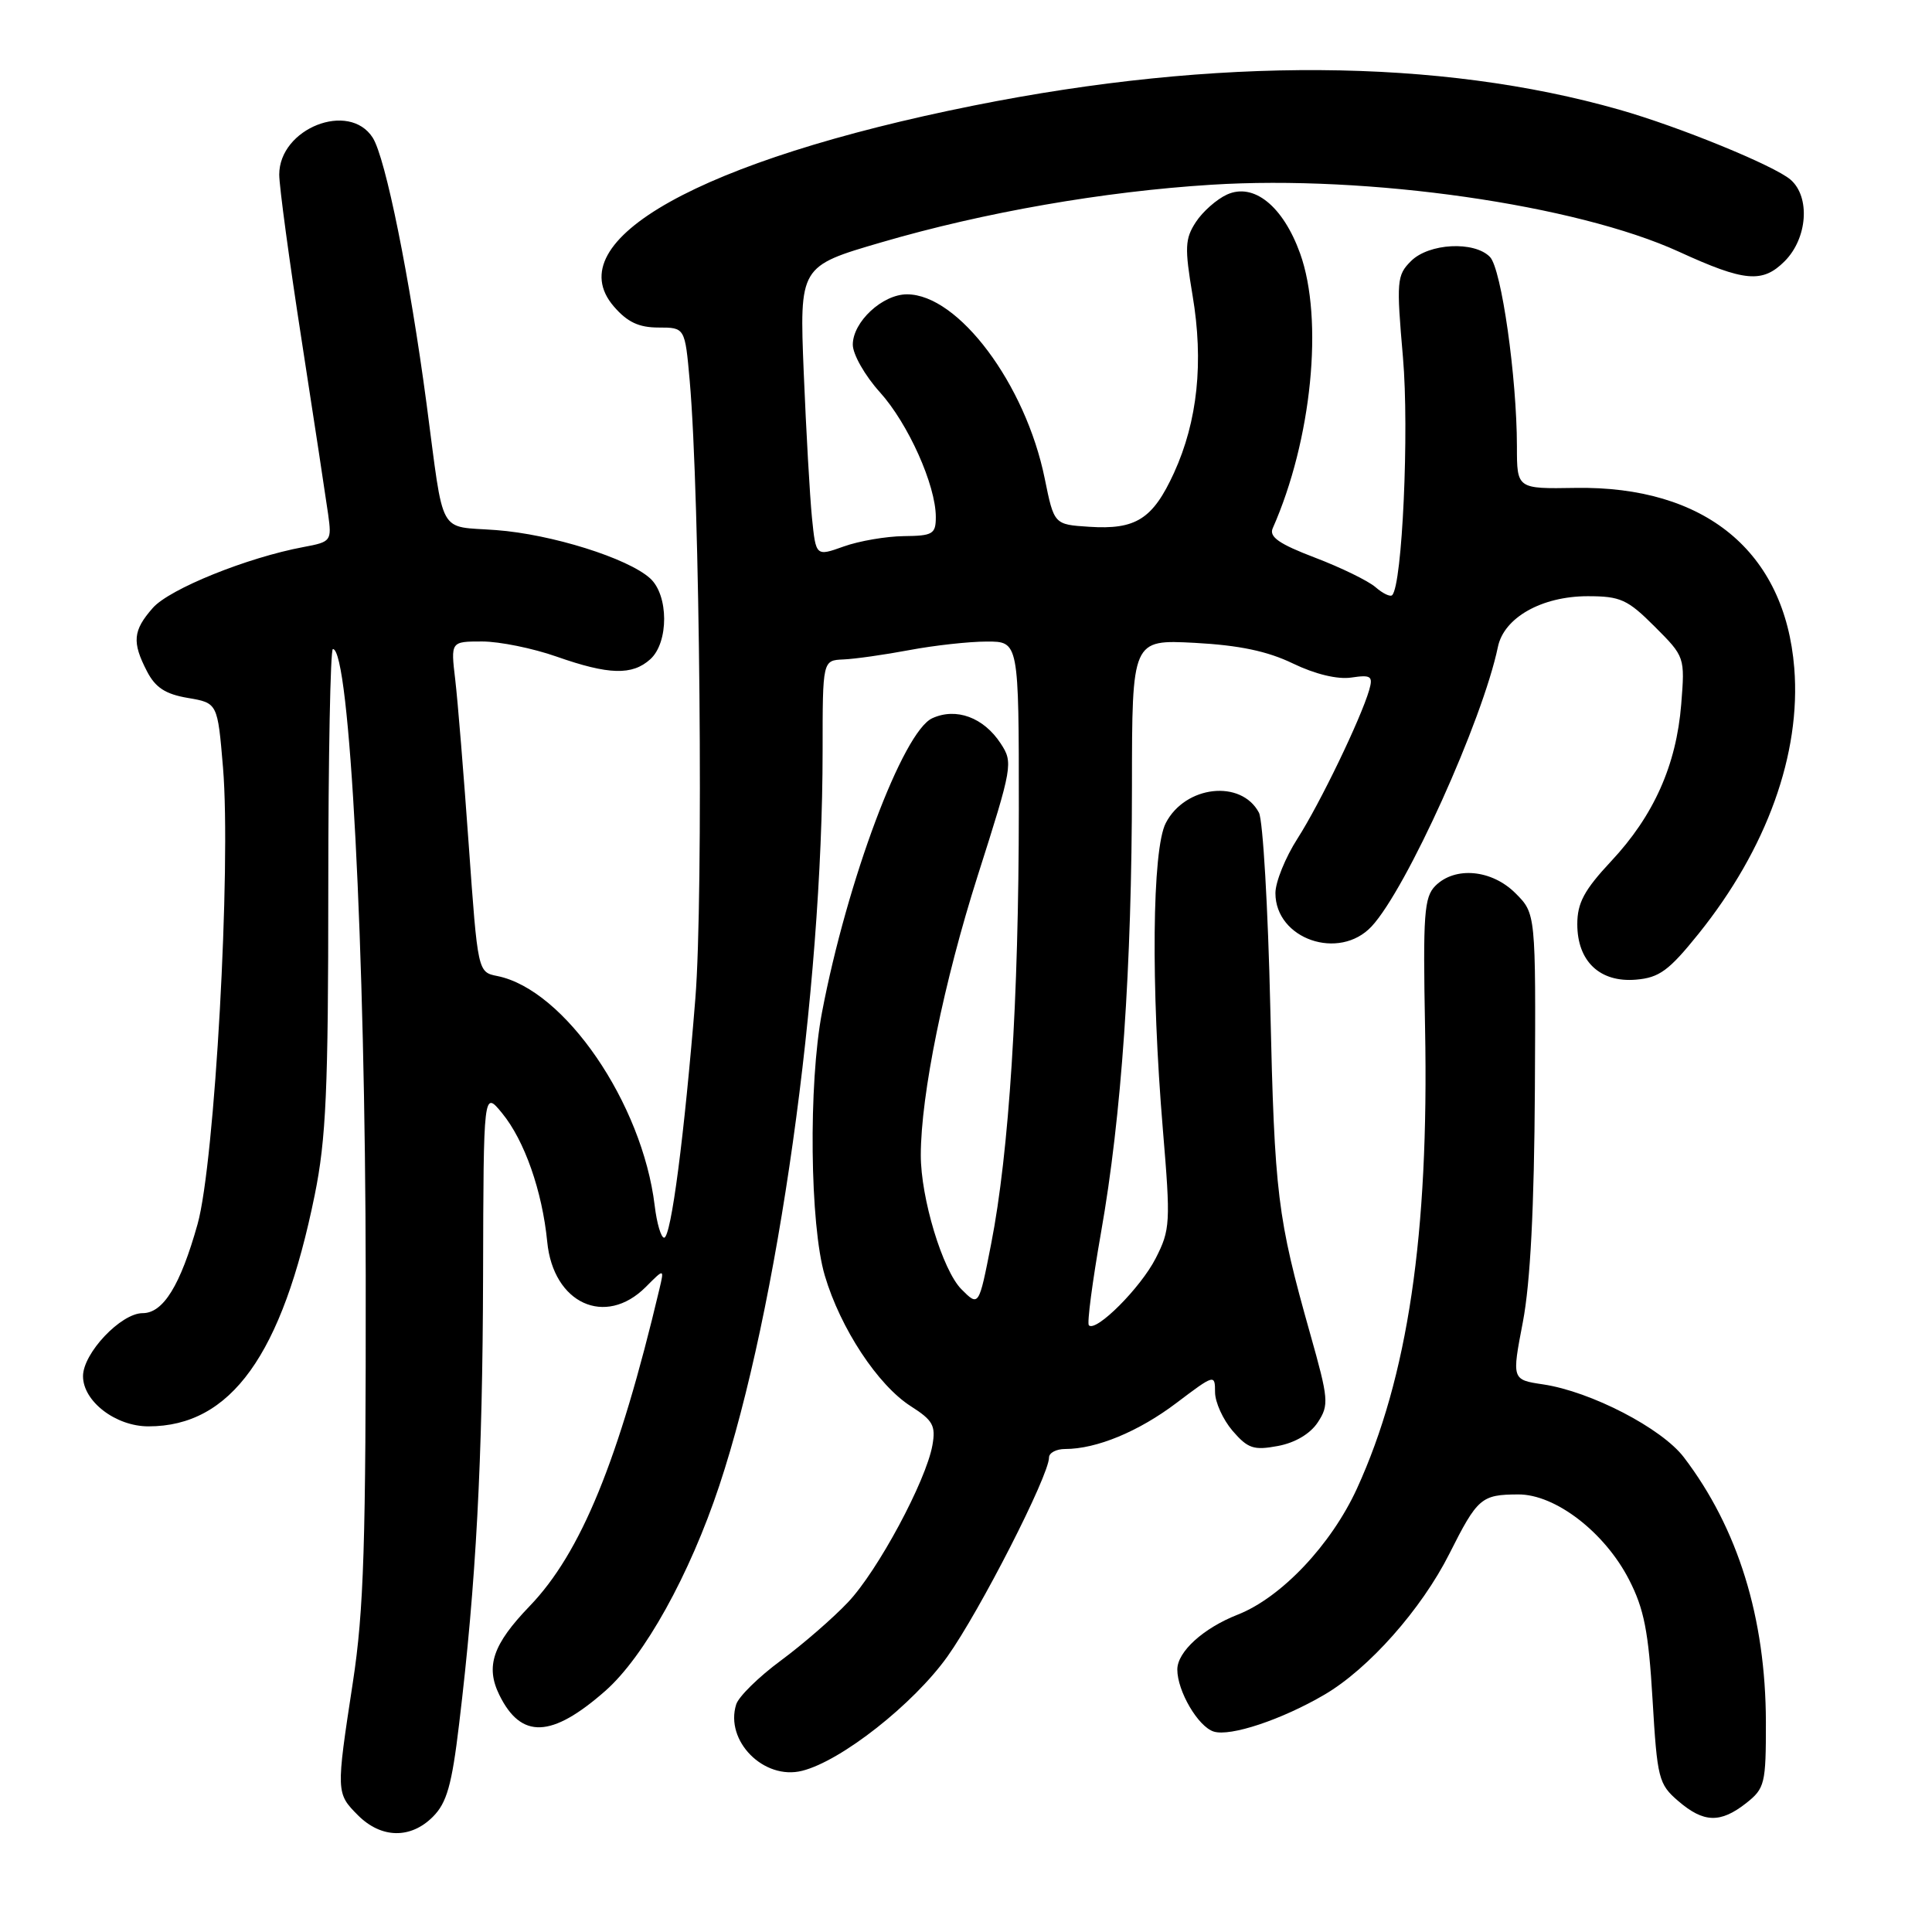 <?xml version="1.0" encoding="UTF-8" standalone="no"?>
<!DOCTYPE svg PUBLIC "-//W3C//DTD SVG 1.1//EN" "http://www.w3.org/Graphics/SVG/1.1/DTD/svg11.dtd" >
<svg xmlns="http://www.w3.org/2000/svg" xmlns:xlink="http://www.w3.org/1999/xlink" version="1.1" viewBox="0 0 256 256">
 <g >
 <path fill="currentColor"
d=" M 57.36 240.73 C 59.20 238.89 59.87 236.54 60.83 228.48 C 63.09 209.72 63.95 193.50 64.01 169.00 C 64.07 144.50 64.07 144.50 66.53 147.50 C 69.50 151.12 71.85 157.82 72.51 164.54 C 73.30 172.72 80.20 175.89 85.56 170.54 C 88.02 168.07 88.02 168.07 87.38 170.79 C 82.00 193.49 76.98 205.77 70.17 212.83 C 65.30 217.89 64.31 220.80 66.16 224.58 C 69.05 230.47 73.09 230.31 80.21 224.05 C 85.38 219.49 91.38 208.69 95.31 196.86 C 103.06 173.54 108.99 131.32 109.00 99.50 C 109.00 87.50 109.00 87.50 111.75 87.38 C 113.26 87.32 117.20 86.76 120.50 86.14 C 123.80 85.52 128.41 85.01 130.75 85.01 C 135.00 85.00 135.00 85.00 135.00 107.25 C 134.99 132.58 133.71 152.71 131.33 164.83 C 129.70 173.15 129.70 173.15 127.39 170.83 C 124.89 168.31 122.00 158.73 122.01 153.04 C 122.02 145.05 125.08 130.08 129.55 116.04 C 134.17 101.55 134.26 101.05 132.60 98.52 C 130.34 95.06 126.70 93.72 123.53 95.17 C 119.65 96.94 112.24 116.70 108.92 134.14 C 107.11 143.61 107.31 162.36 109.29 169.02 C 111.36 176.02 116.33 183.56 120.70 186.34 C 123.62 188.20 124.01 188.91 123.55 191.50 C 122.70 196.25 116.31 208.14 112.37 212.30 C 110.40 214.39 106.39 217.87 103.47 220.03 C 100.54 222.19 97.88 224.80 97.55 225.84 C 96.02 230.68 101.22 235.92 106.29 234.64 C 111.46 233.35 121.03 225.81 125.53 219.51 C 129.82 213.49 139.00 195.52 139.00 193.13 C 139.00 192.51 139.96 192.00 141.13 192.00 C 145.30 192.00 150.88 189.69 155.91 185.88 C 160.91 182.10 161.00 182.07 161.00 184.46 C 161.00 185.80 162.05 188.10 163.32 189.59 C 165.35 191.94 166.12 192.20 169.33 191.60 C 171.63 191.17 173.62 189.98 174.62 188.46 C 176.12 186.17 176.05 185.40 173.61 176.75 C 169.25 161.28 168.89 158.36 168.32 133.50 C 168.02 120.30 167.34 108.69 166.82 107.69 C 164.48 103.25 157.05 104.07 154.47 109.06 C 152.66 112.55 152.49 130.65 154.09 149.72 C 155.12 162.03 155.07 162.95 153.13 166.74 C 151.15 170.63 145.23 176.56 144.28 175.61 C 144.02 175.35 144.75 169.82 145.89 163.32 C 148.61 147.93 149.98 128.17 149.99 104.12 C 150.00 84.75 150.00 84.75 158.29 85.18 C 164.21 85.50 167.94 86.28 171.33 87.92 C 174.25 89.33 177.22 90.05 179.05 89.78 C 181.67 89.39 181.95 89.59 181.43 91.42 C 180.32 95.23 174.92 106.44 171.94 111.09 C 170.32 113.61 169.00 116.87 169.00 118.34 C 169.00 124.44 177.45 127.36 181.75 122.75 C 186.36 117.79 196.45 95.46 198.48 85.72 C 199.28 81.83 204.29 79.01 210.37 79.00 C 214.72 79.00 215.66 79.43 219.25 83.02 C 223.25 87.02 223.27 87.06 222.77 93.33 C 222.12 101.39 219.13 108.09 213.48 114.12 C 209.92 117.93 209.00 119.64 209.00 122.46 C 209.00 127.38 211.99 130.21 216.77 129.81 C 219.87 129.55 221.14 128.61 225.06 123.74 C 234.12 112.47 238.66 99.87 237.75 88.52 C 236.51 73.08 225.93 64.37 208.75 64.65 C 201.00 64.78 201.00 64.78 201.00 59.14 C 200.99 50.00 198.95 35.62 197.43 34.05 C 195.36 31.91 189.33 32.22 186.96 34.60 C 185.08 36.47 185.02 37.25 185.90 47.36 C 186.74 57.06 185.81 77.52 184.47 78.86 C 184.22 79.12 183.22 78.64 182.26 77.80 C 181.29 76.96 177.68 75.20 174.24 73.89 C 169.49 72.08 168.14 71.14 168.64 70.00 C 173.82 58.31 175.41 42.32 172.27 33.58 C 170.01 27.31 166.12 24.17 162.58 25.78 C 161.22 26.40 159.36 28.04 158.46 29.42 C 157.01 31.64 156.96 32.81 158.02 39.14 C 159.51 47.97 158.69 55.81 155.56 62.66 C 152.75 68.79 150.51 70.21 144.30 69.80 C 139.67 69.50 139.67 69.50 138.43 63.40 C 135.89 50.91 126.99 39.00 120.18 39.00 C 116.93 39.00 113.00 42.65 113.00 45.67 C 113.00 46.95 114.61 49.78 116.58 51.96 C 120.34 56.12 124.00 64.29 124.00 68.51 C 124.00 70.77 123.60 71.00 119.75 71.04 C 117.41 71.07 113.84 71.68 111.80 72.41 C 108.11 73.73 108.11 73.73 107.59 68.61 C 107.31 65.80 106.82 57.15 106.50 49.39 C 105.93 35.28 105.93 35.28 116.79 32.11 C 130.36 28.14 146.22 25.37 160.50 24.48 C 181.28 23.17 208.86 27.13 222.48 33.36 C 231.16 37.34 233.54 37.55 236.47 34.62 C 239.51 31.58 239.90 26.09 237.25 23.80 C 235.08 21.94 222.51 16.79 214.59 14.54 C 190.72 7.73 161.22 7.54 129.00 13.99 C 92.85 21.23 73.81 31.86 81.33 40.60 C 83.12 42.68 84.65 43.40 87.25 43.40 C 90.76 43.40 90.76 43.40 91.39 50.45 C 92.74 65.66 93.23 118.73 92.14 132.28 C 90.69 150.44 88.92 164.00 88.00 164.00 C 87.59 164.00 87.03 162.09 86.75 159.75 C 85.11 146.17 74.80 131.12 65.90 129.33 C 63.31 128.81 63.31 128.81 62.11 111.95 C 61.45 102.68 60.65 92.82 60.32 90.05 C 59.72 85.00 59.72 85.00 63.89 85.00 C 66.18 85.00 70.61 85.90 73.74 87.00 C 80.66 89.43 83.77 89.52 86.17 87.35 C 88.63 85.12 88.61 78.86 86.14 76.63 C 83.19 73.96 73.09 70.79 65.74 70.24 C 57.93 69.65 58.89 71.39 56.52 53.50 C 54.29 36.75 51.09 20.92 49.39 18.25 C 46.26 13.35 37.00 17.01 37.00 23.14 C 37.00 24.68 38.34 34.61 39.99 45.22 C 41.63 55.82 43.20 66.14 43.48 68.14 C 43.97 71.68 43.88 71.80 40.24 72.48 C 32.77 73.87 22.47 78.03 20.25 80.55 C 17.61 83.55 17.47 85.08 19.48 88.96 C 20.59 91.11 21.93 91.98 24.89 92.48 C 28.83 93.15 28.83 93.15 29.55 101.71 C 30.64 114.86 28.46 154.07 26.18 162.20 C 23.90 170.33 21.63 174.00 18.90 174.00 C 16.02 174.00 11.00 179.31 11.00 182.35 C 11.00 185.68 15.32 189.00 19.67 189.00 C 30.59 189.00 37.39 179.55 41.70 158.35 C 43.21 150.93 43.50 144.38 43.50 117.75 C 43.50 100.29 43.78 86.00 44.11 86.00 C 46.34 86.00 48.41 125.49 48.46 169.00 C 48.49 204.61 48.22 213.36 46.75 222.96 C 44.52 237.53 44.53 237.62 47.45 240.55 C 50.52 243.61 54.41 243.69 57.36 240.73 Z  M 231.37 238.93 C 233.85 236.97 234.00 236.37 233.99 228.18 C 233.96 214.35 230.29 202.51 223.12 193.10 C 220.19 189.25 210.81 184.39 204.48 183.44 C 200.32 182.82 200.32 182.82 201.79 175.16 C 202.78 169.96 203.29 160.06 203.38 144.27 C 203.50 121.05 203.50 121.05 200.81 118.36 C 197.67 115.22 192.81 114.77 190.20 117.37 C 188.70 118.87 188.54 121.13 188.83 136.29 C 189.35 163.61 186.55 182.50 179.80 197.25 C 176.38 204.70 169.78 211.68 164.00 213.95 C 159.44 215.74 156.00 218.87 156.00 221.22 C 156.00 224.09 158.76 228.79 160.82 229.44 C 163.02 230.14 169.85 227.86 175.50 224.55 C 181.36 221.12 188.35 213.23 192.05 205.88 C 195.78 198.47 196.28 198.04 201.17 198.02 C 206.08 197.99 212.62 203.02 215.85 209.30 C 217.85 213.18 218.44 216.20 218.97 225.18 C 219.59 235.66 219.77 236.41 222.37 238.64 C 225.74 241.54 227.95 241.61 231.37 238.93 Z "/>
</g>
</svg>
